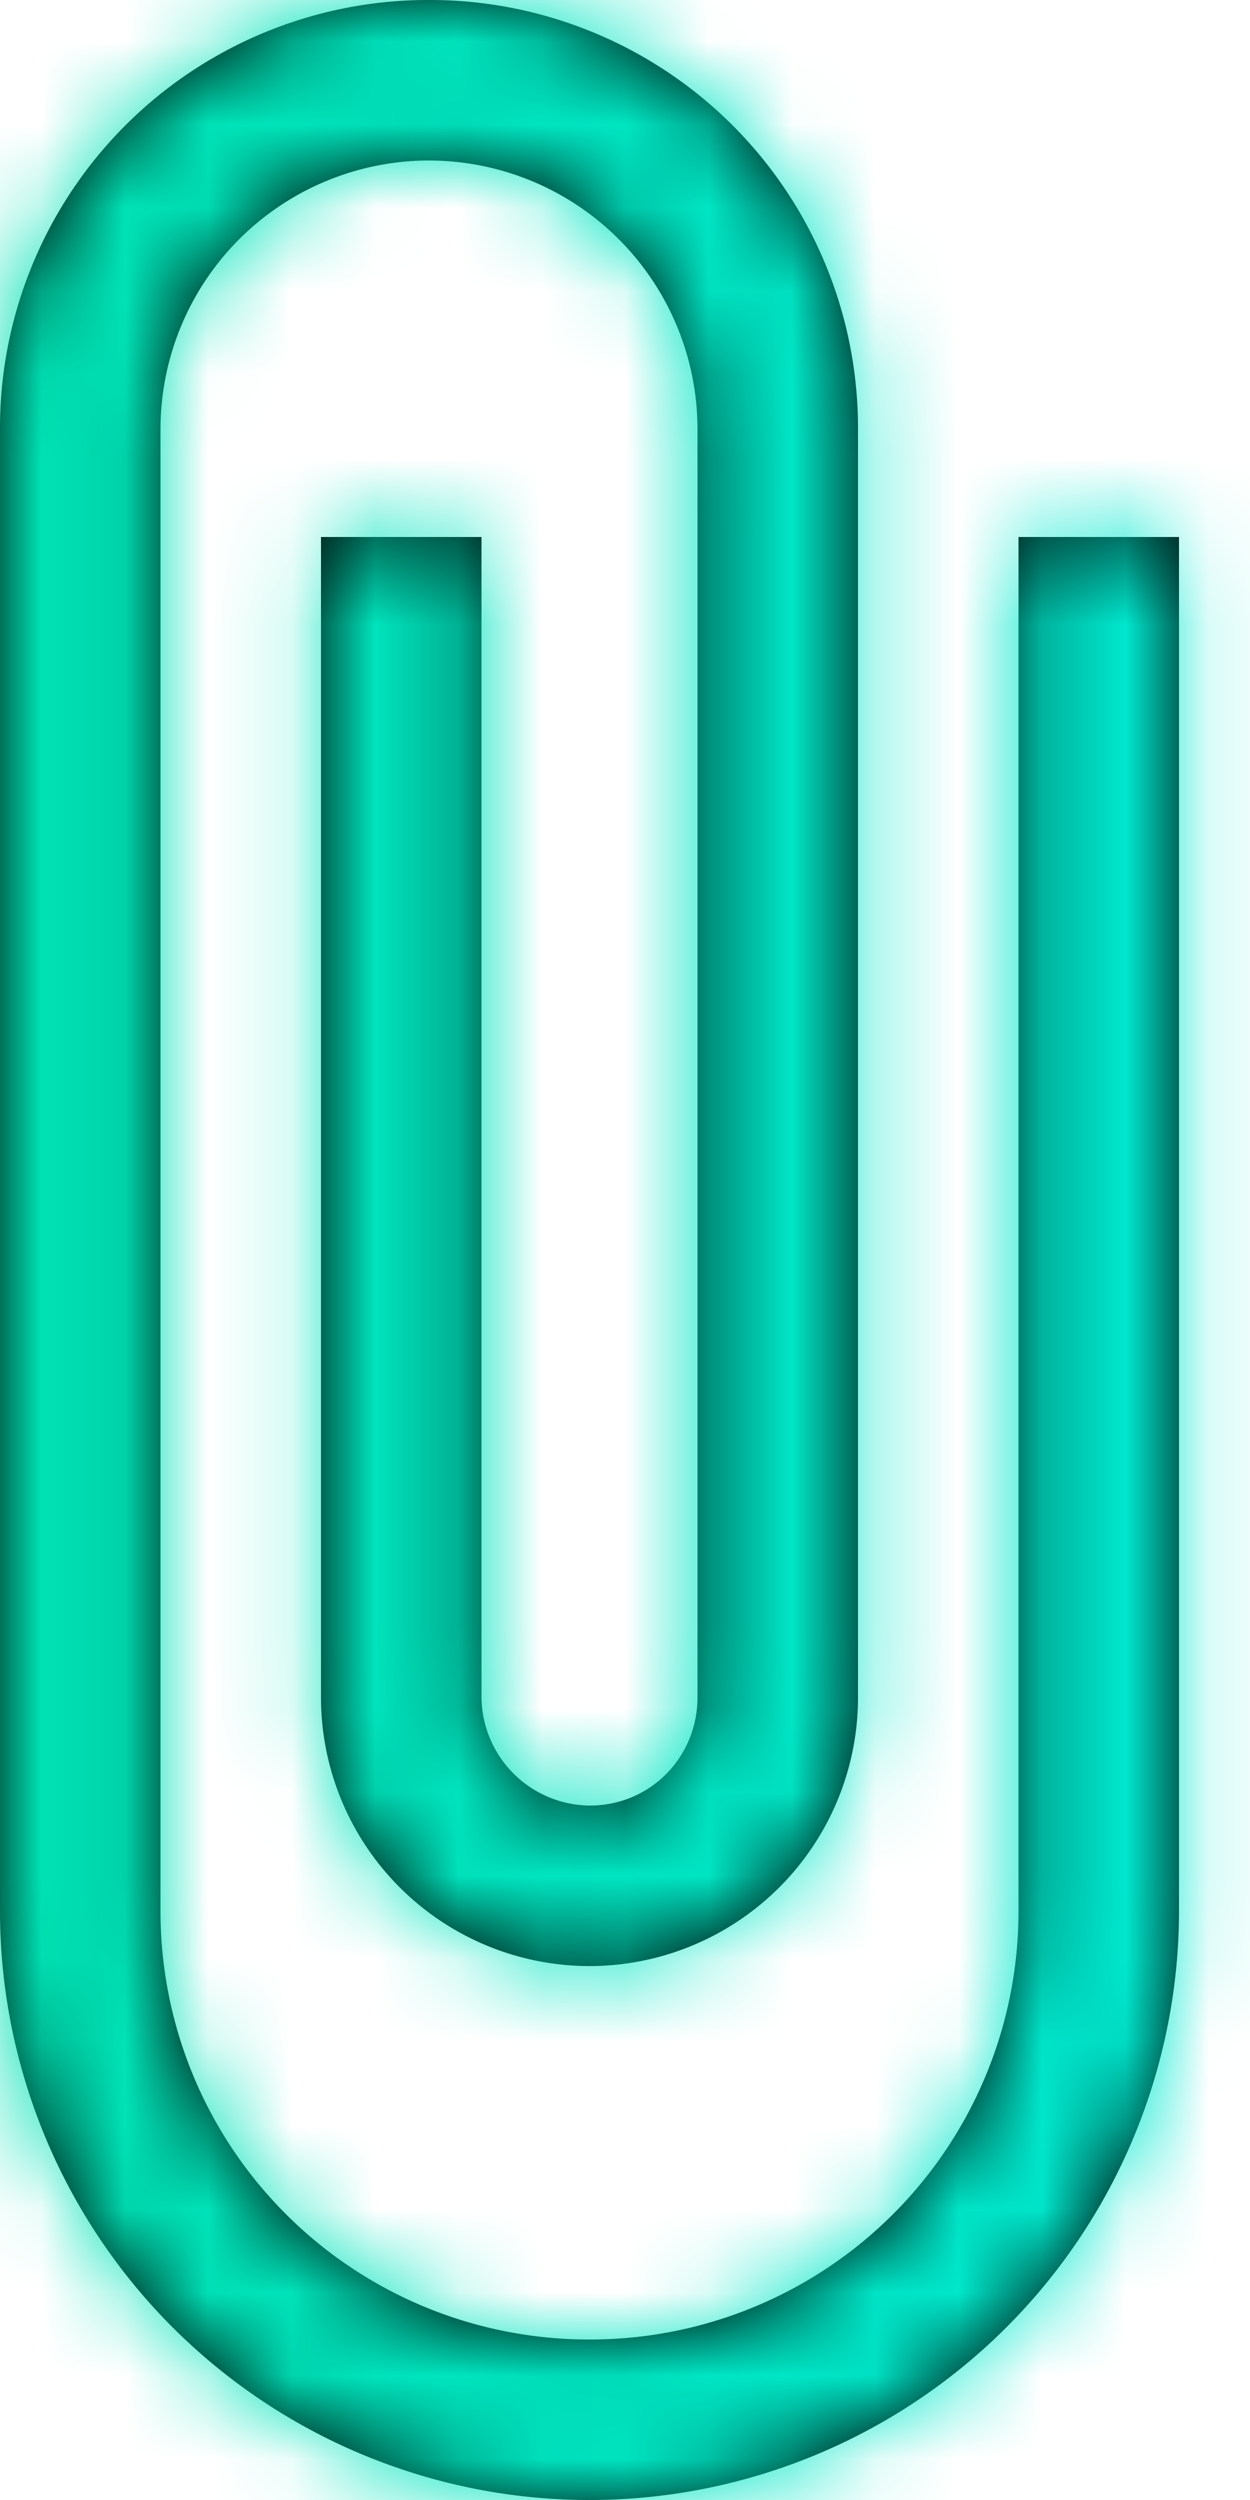 <svg xmlns="http://www.w3.org/2000/svg" xmlns:xlink="http://www.w3.org/1999/xlink" width="15" height="30" viewBox="0 0 15 30">
    <defs>
        <path id="a" d="M12.222 6.444v16.482a5.137 5.137 0 0 1-5.148 5.148 5.137 5.137 0 0 1-5.148-5.148V5.148a3.225 3.225 0 0 1 3.222-3.222A3.225 3.225 0 0 1 8.37 5.148V20.37c0 .704-.555 1.297-1.296 1.297a1.312 1.312 0 0 1-1.296-1.297V6.444H3.852V20.37a3.225 3.225 0 0 0 3.222 3.223 3.225 3.225 0 0 0 3.222-3.223V5.148A5.137 5.137 0 0 0 5.148 0 5.137 5.137 0 0 0 0 5.148v17.778A7.073 7.073 0 0 0 7.074 30a7.073 7.073 0 0 0 7.074-7.074V6.444h-1.926z"/>
        <linearGradient id="c" x1="7.137%" y1="50%" y2="50%">
            <stop offset="0%" stop-color="#00DFA5"/>
            <stop offset="100%" stop-color="#00EDE2"/>
        </linearGradient>
    </defs>
    <g fill="none" fill-rule="evenodd">
        <mask id="b" fill="#fff">
            <use xlink:href="#a"/>
        </mask>
        <use fill="#000" fill-rule="nonzero" xlink:href="#a"/>
        <g fill="url(#c)" mask="url(#b)">
            <rect width="34" height="34" rx="5" transform="translate(-10 -2)"/>
        </g>
    </g>
</svg>
